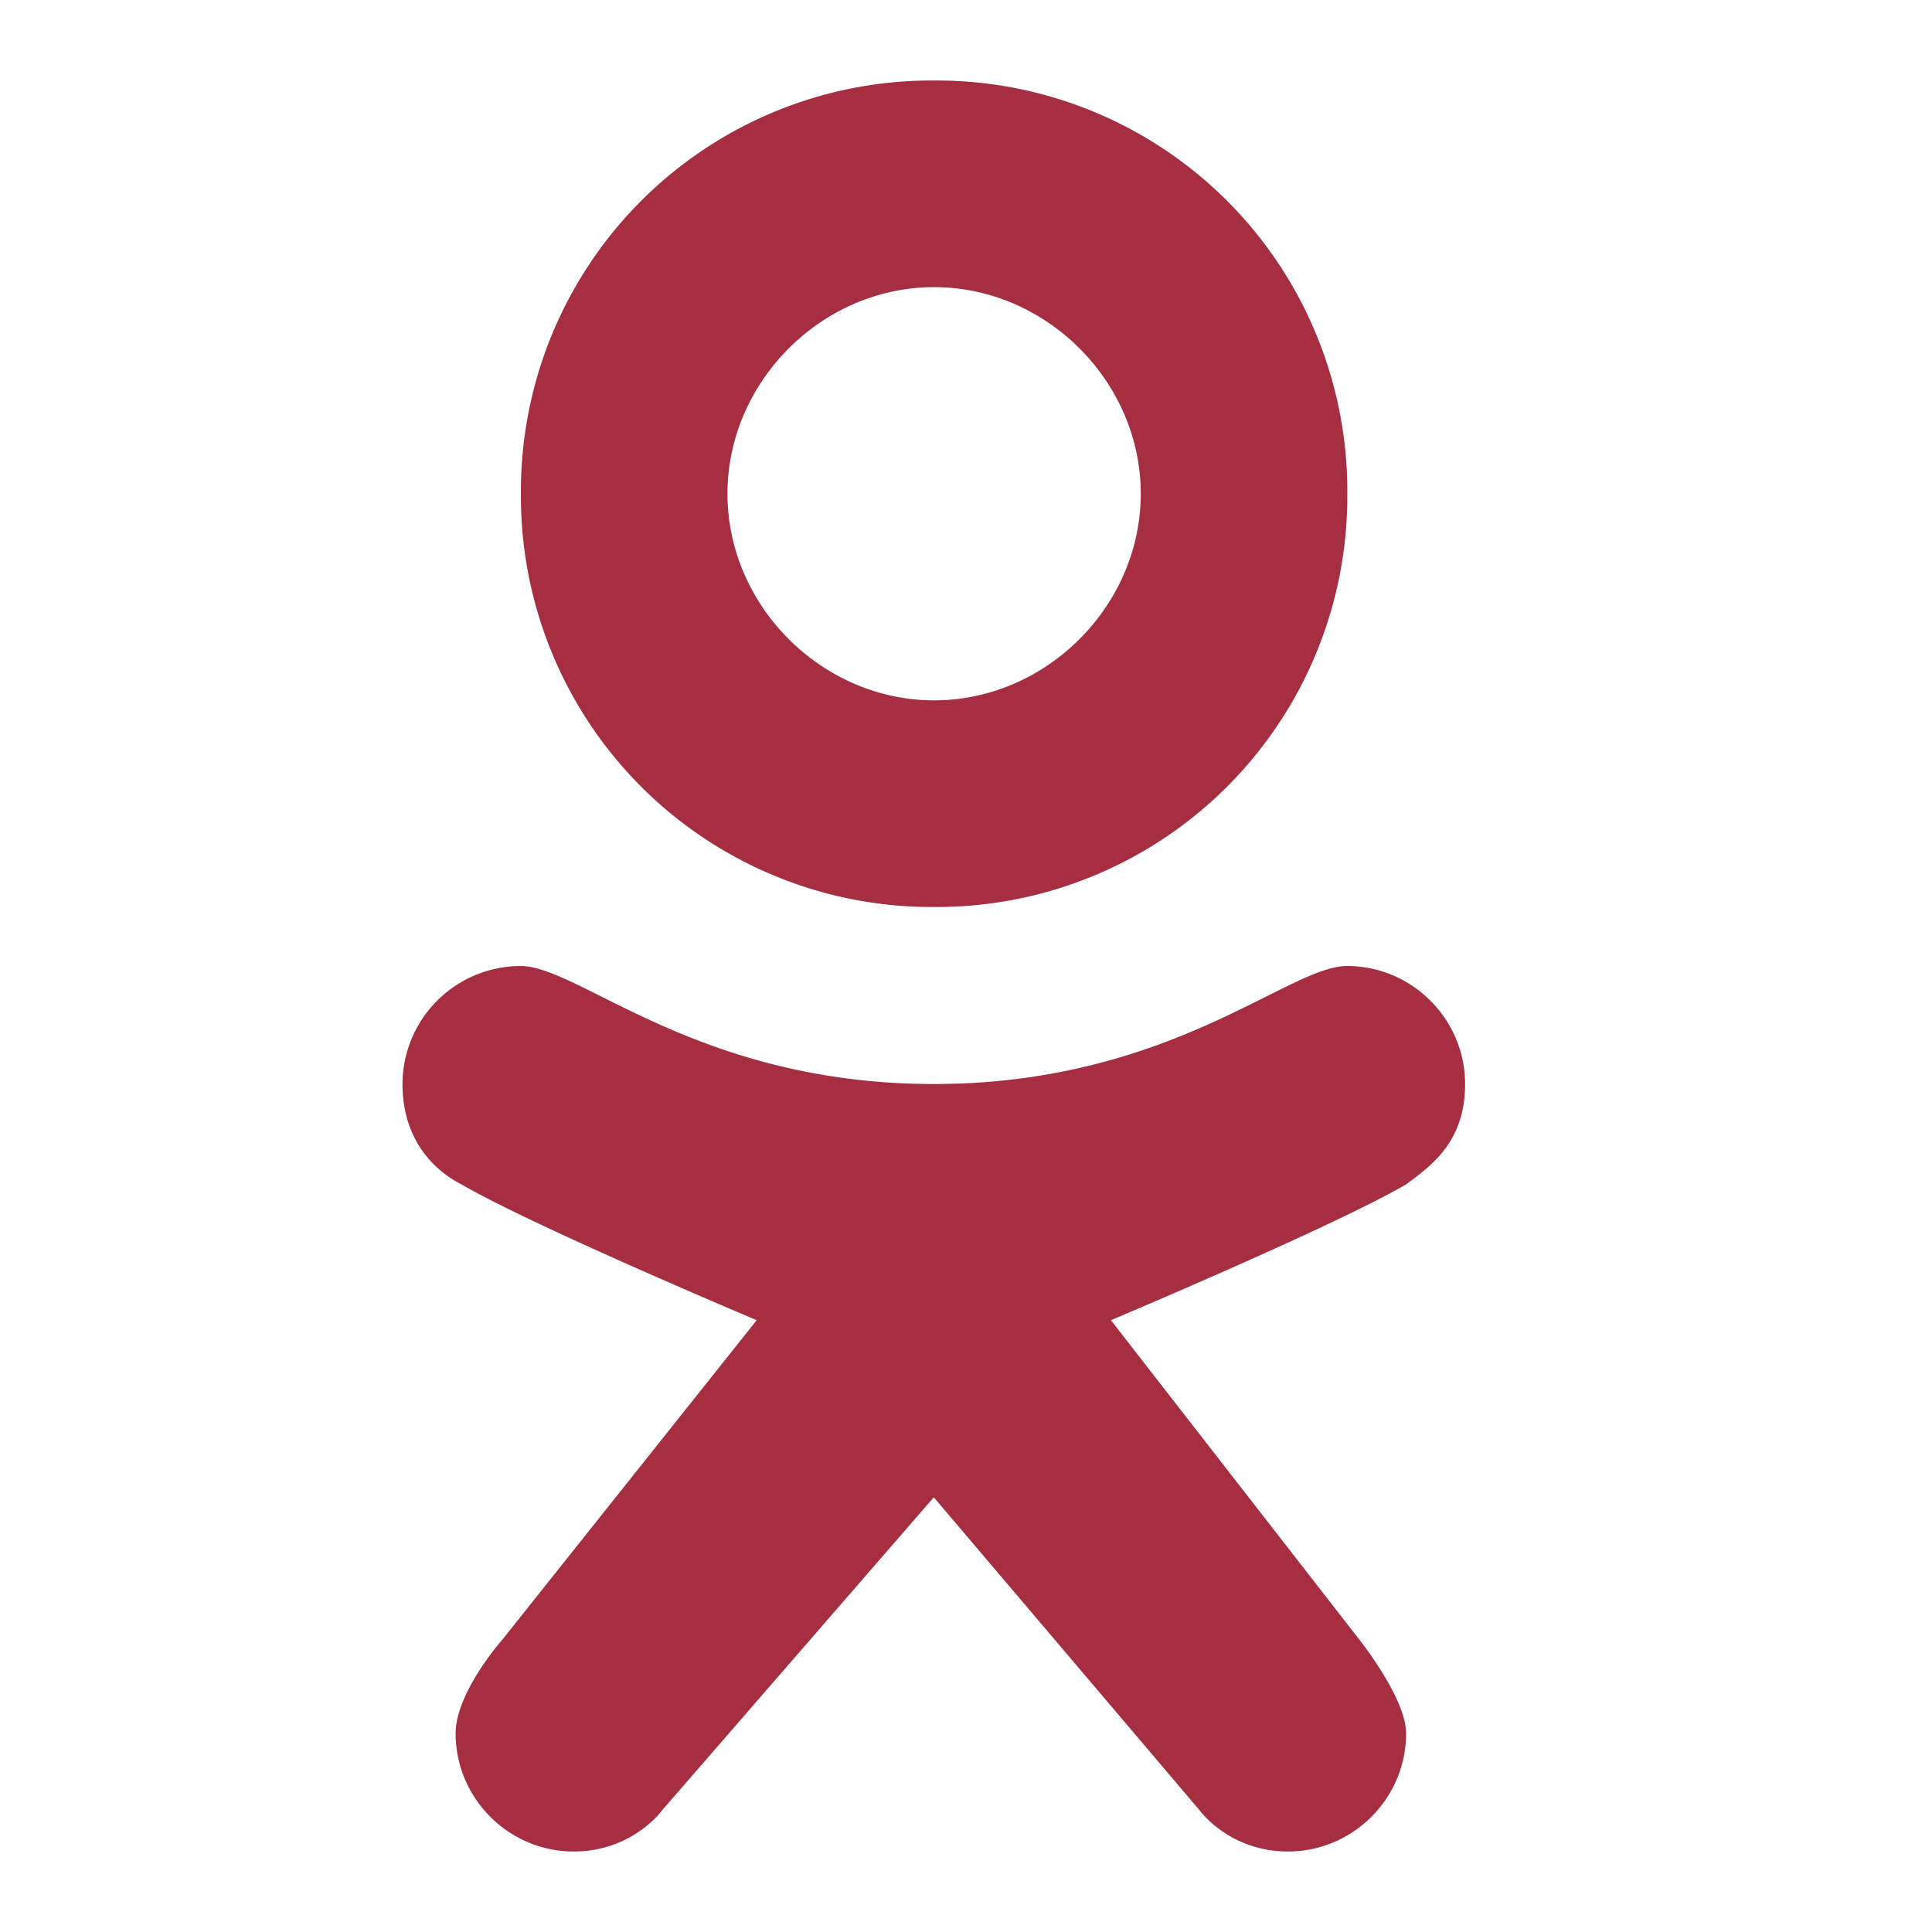 <svg width="24" height="24" fill="none" xmlns="http://www.w3.org/2000/svg"><path d="M16.733 12c-.733 0-2.2 1.466-5.133 1.466S7.2 12 6.467 12A1.47 1.47 0 005 13.466c0 .734.44 1.1.733 1.247.88.514 3.667 1.687 3.667 1.687l-3.153 3.96s-.587.66-.587 1.173c0 .807.66 1.467 1.467 1.467.733 0 1.1-.514 1.1-.514L11.6 18.6l3.3 3.886S15.267 23 16 23c.807 0 1.467-.66 1.467-1.467 0-.44-.587-1.173-.587-1.173L13.8 16.4s2.787-1.173 3.667-1.687c.293-.22.733-.513.733-1.246 0-.807-.66-1.467-1.467-1.467zM11.604 1a5.102 5.102 0 00-5.133 5.134 5.102 5.102 0 005.133 5.133 5.102 5.102 0 005.133-5.133A5.102 5.102 0 0011.604 1zm0 7.7c-1.393 0-2.567-1.173-2.567-2.566 0-1.394 1.174-2.567 2.567-2.567 1.393 0 2.567 1.173 2.567 2.567 0 1.393-1.174 2.566-2.567 2.566z" fill="#A62E41"/></svg>